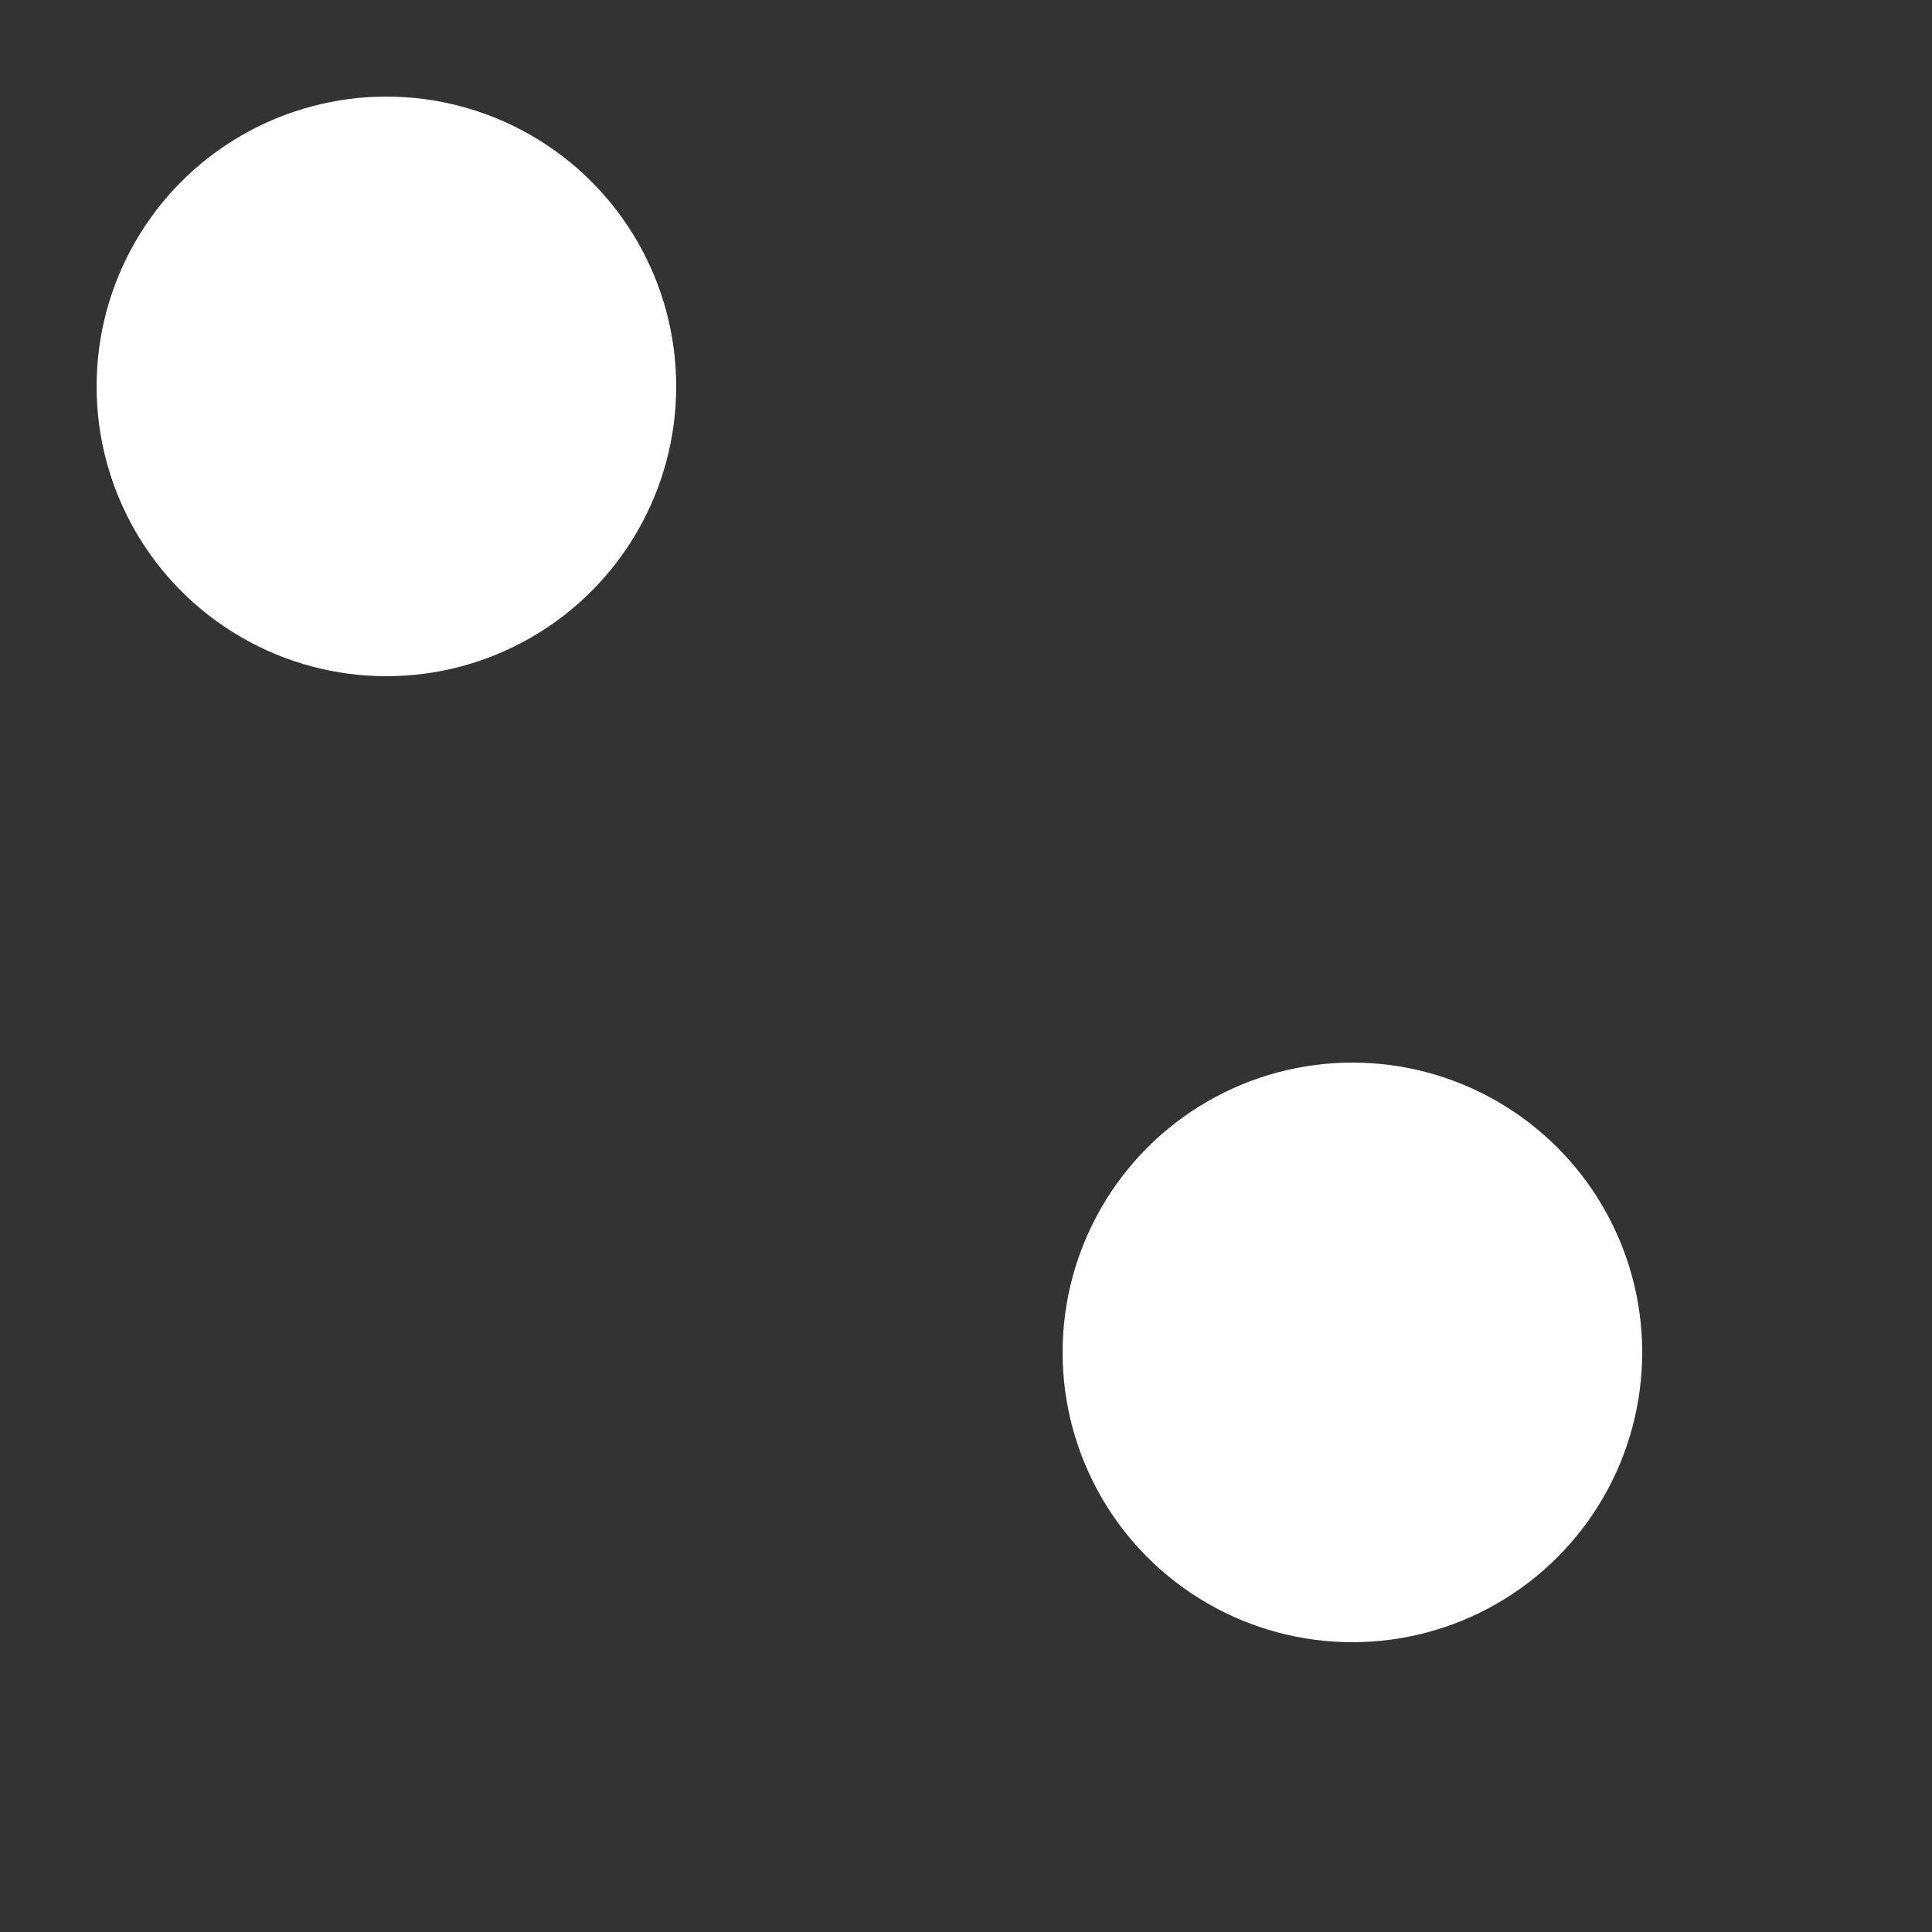 <svg width='8' height='8' viewBox='0 0 20 20' xmlns='http://www.w3.org/2000/svg'><rect x="0" y="0" width="20" height="20" fill="#333333" stroke="none"/><g fill='#ffffff' fill-opacity='1' fill-rule='evenodd'><circle cx='4' cy='4' r='3'/><circle cx='14' cy='14' r='3'/></g></svg>
